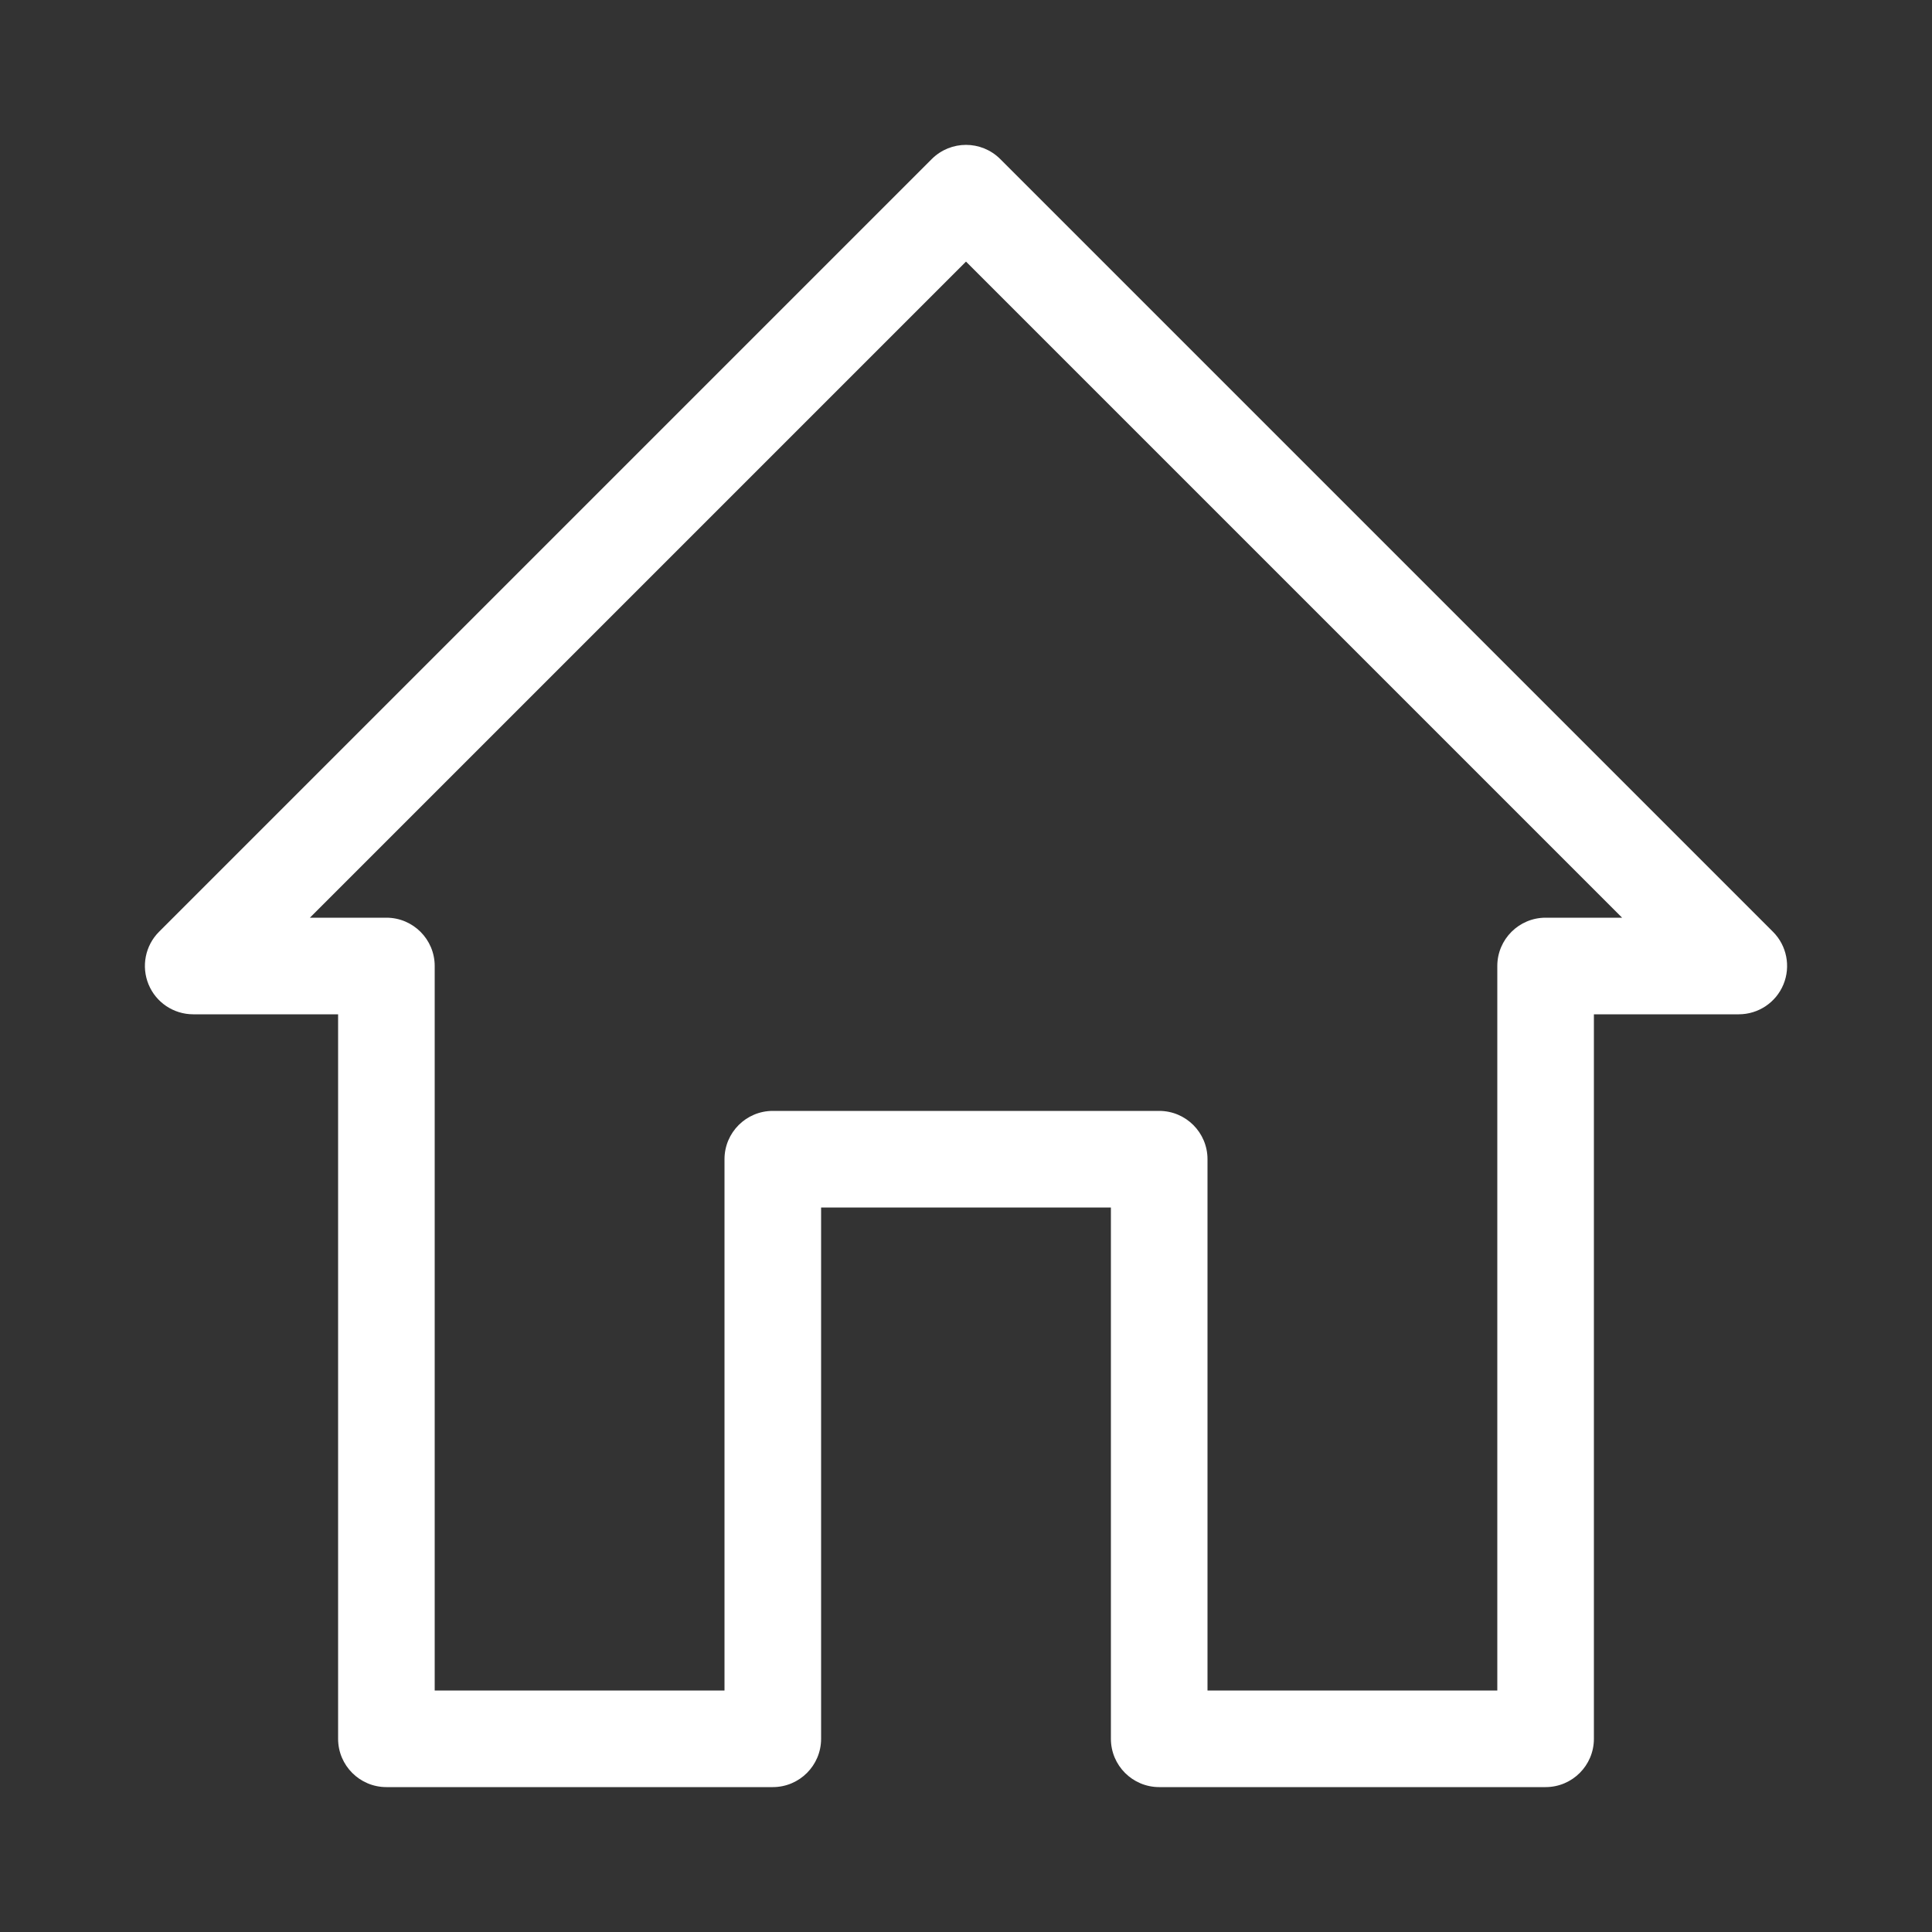 <svg width="20" height="20" viewBox="0 0 20 20" fill="none" xmlns="http://www.w3.org/2000/svg">
<rect x="0" y="0" width="20" height="20" fill="#333333" stroke="none"/>
<path d="M10 2L10.354 1.646C10.158 1.451 9.842 1.451 9.646 1.646L10 2ZM2 10L1.646 9.646C1.503 9.789 1.461 10.005 1.538 10.191C1.615 10.378 1.798 10.5 2 10.5V10ZM18 10V10.5C18.202 10.5 18.385 10.378 18.462 10.191C18.539 10.005 18.497 9.789 18.354 9.646L18 10ZM16 10V9.5C15.724 9.5 15.5 9.724 15.5 10H16ZM16 18V18.5C16.276 18.5 16.5 18.276 16.5 18H16ZM12 18H11.5C11.5 18.276 11.724 18.5 12 18.5V18ZM12 12H12.5C12.5 11.724 12.276 11.5 12 11.5V12ZM8 12V11.5C7.724 11.5 7.5 11.724 7.5 12H8ZM8 18V18.5C8.276 18.5 8.5 18.276 8.5 18H8ZM4 18H3.5C3.5 18.276 3.724 18.5 4 18.5V18ZM4 10H4.5C4.5 9.724 4.276 9.5 4 9.5V10ZM9.646 1.646L1.646 9.646L2.354 10.354L10.354 2.354L9.646 1.646ZM18.354 9.646L10.354 1.646L9.646 2.354L17.646 10.354L18.354 9.646ZM16 10.5H18V9.5H16V10.5ZM16.5 18V10H15.5V18H16.5ZM12.182 18.5H16V17.5H12.182V18.5ZM12 18.5H12.182V17.5H12V18.5ZM11.5 12V18H12.5V12H11.5ZM8 12.5H12V11.5H8V12.5ZM8.5 18V12H7.5V18H8.5ZM4 18.5H8V17.5H4V18.5ZM3.5 10V18H4.5V10H3.5ZM2 10.5H4V9.5H2V10.5Z" fill="white"/>
</svg>
